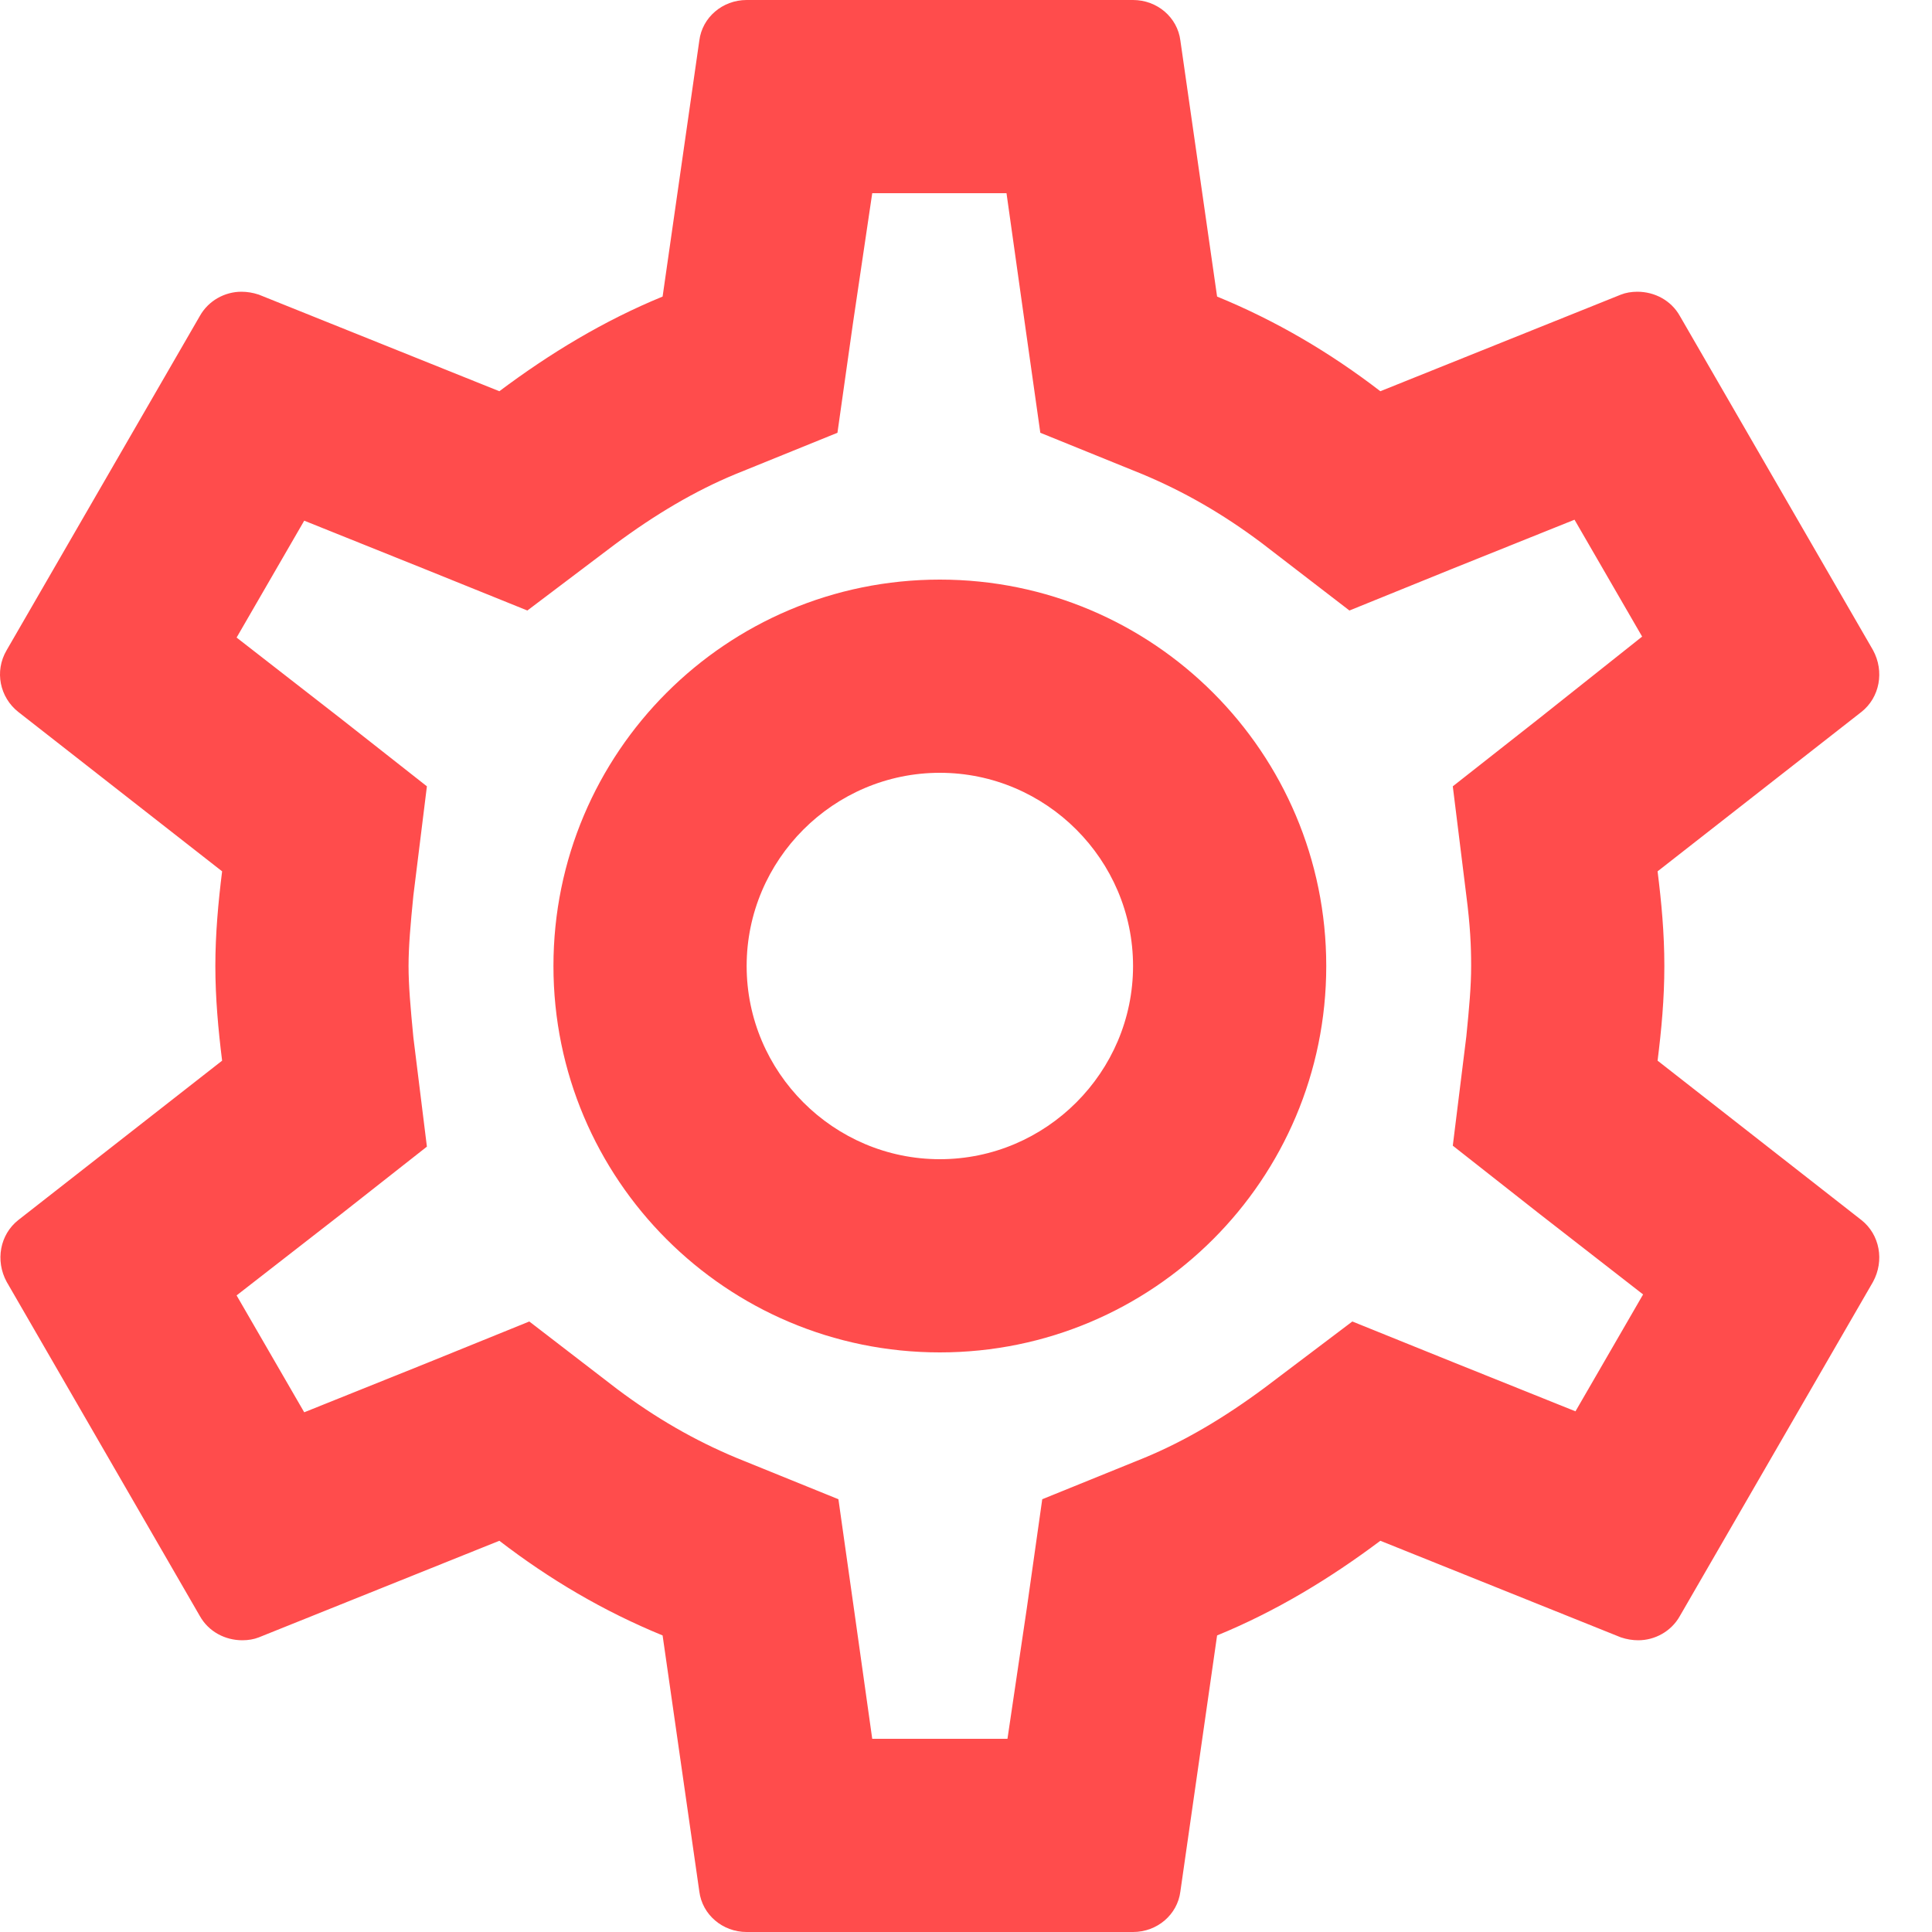 <svg width="28" height="28" viewBox="0 0 28 28" fill="none" xmlns="http://www.w3.org/2000/svg">
<path d="M24.023 15.372C24.079 14.924 24.121 14.476 24.121 14C24.121 13.524 24.079 13.076 24.023 12.628L26.977 10.318C27.243 10.108 27.313 9.73 27.145 9.422L24.345 4.578C24.219 4.354 23.981 4.228 23.729 4.228C23.645 4.228 23.561 4.242 23.491 4.27L20.005 5.67C19.277 5.11 18.493 4.648 17.639 4.298L17.107 0.588C17.065 0.252 16.771 0 16.421 0H10.821C10.471 0 10.177 0.252 10.135 0.588L9.603 4.298C8.749 4.648 7.965 5.124 7.237 5.67L3.751 4.27C3.667 4.242 3.583 4.228 3.499 4.228C3.261 4.228 3.023 4.354 2.897 4.578L0.097 9.422C-0.085 9.73 -0.001 10.108 0.265 10.318L3.219 12.628C3.163 13.076 3.121 13.538 3.121 14C3.121 14.462 3.163 14.924 3.219 15.372L0.265 17.682C-0.001 17.892 -0.071 18.27 0.097 18.578L2.897 23.422C3.023 23.646 3.261 23.772 3.513 23.772C3.597 23.772 3.681 23.758 3.751 23.73L7.237 22.33C7.965 22.89 8.749 23.352 9.603 23.702L10.135 27.412C10.177 27.748 10.471 28 10.821 28H16.421C16.771 28 17.065 27.748 17.107 27.412L17.639 23.702C18.493 23.352 19.277 22.876 20.005 22.33L23.491 23.73C23.575 23.758 23.659 23.772 23.743 23.772C23.981 23.772 24.219 23.646 24.345 23.422L27.145 18.578C27.313 18.27 27.243 17.892 26.977 17.682L24.023 15.372ZM21.251 12.978C21.307 13.412 21.321 13.706 21.321 14C21.321 14.294 21.293 14.602 21.251 15.022L21.055 16.604L22.301 17.584L23.813 18.76L22.833 20.454L21.055 19.74L19.599 19.152L18.339 20.104C17.737 20.552 17.163 20.888 16.589 21.126L15.105 21.728L14.881 23.31L14.601 25.2H12.641L12.375 23.31L12.151 21.728L10.667 21.126C10.065 20.874 9.505 20.552 8.945 20.132L7.671 19.152L6.187 19.754L4.409 20.468L3.429 18.774L4.941 17.598L6.187 16.618L5.991 15.036C5.949 14.602 5.921 14.28 5.921 14C5.921 13.72 5.949 13.398 5.991 12.978L6.187 11.396L4.941 10.416L3.429 9.24L4.409 7.546L6.187 8.26L7.643 8.848L8.903 7.896C9.505 7.448 10.079 7.112 10.653 6.874L12.137 6.272L12.361 4.69L12.641 2.8H14.587L14.853 4.69L15.077 6.272L16.561 6.874C17.163 7.126 17.723 7.448 18.283 7.868L19.557 8.848L21.041 8.246L22.819 7.532L23.799 9.226L22.301 10.416L21.055 11.396L21.251 12.978ZM13.621 8.4C10.527 8.4 8.021 10.906 8.021 14C8.021 17.094 10.527 19.6 13.621 19.6C16.715 19.6 19.221 17.094 19.221 14C19.221 10.906 16.715 8.4 13.621 8.4ZM13.621 16.8C12.081 16.8 10.821 15.54 10.821 14C10.821 12.46 12.081 11.2 13.621 11.2C15.161 11.2 16.421 12.46 16.421 14C16.421 15.54 15.161 16.8 13.621 16.8Z" fill="#FF4C4C"/>
</svg>
